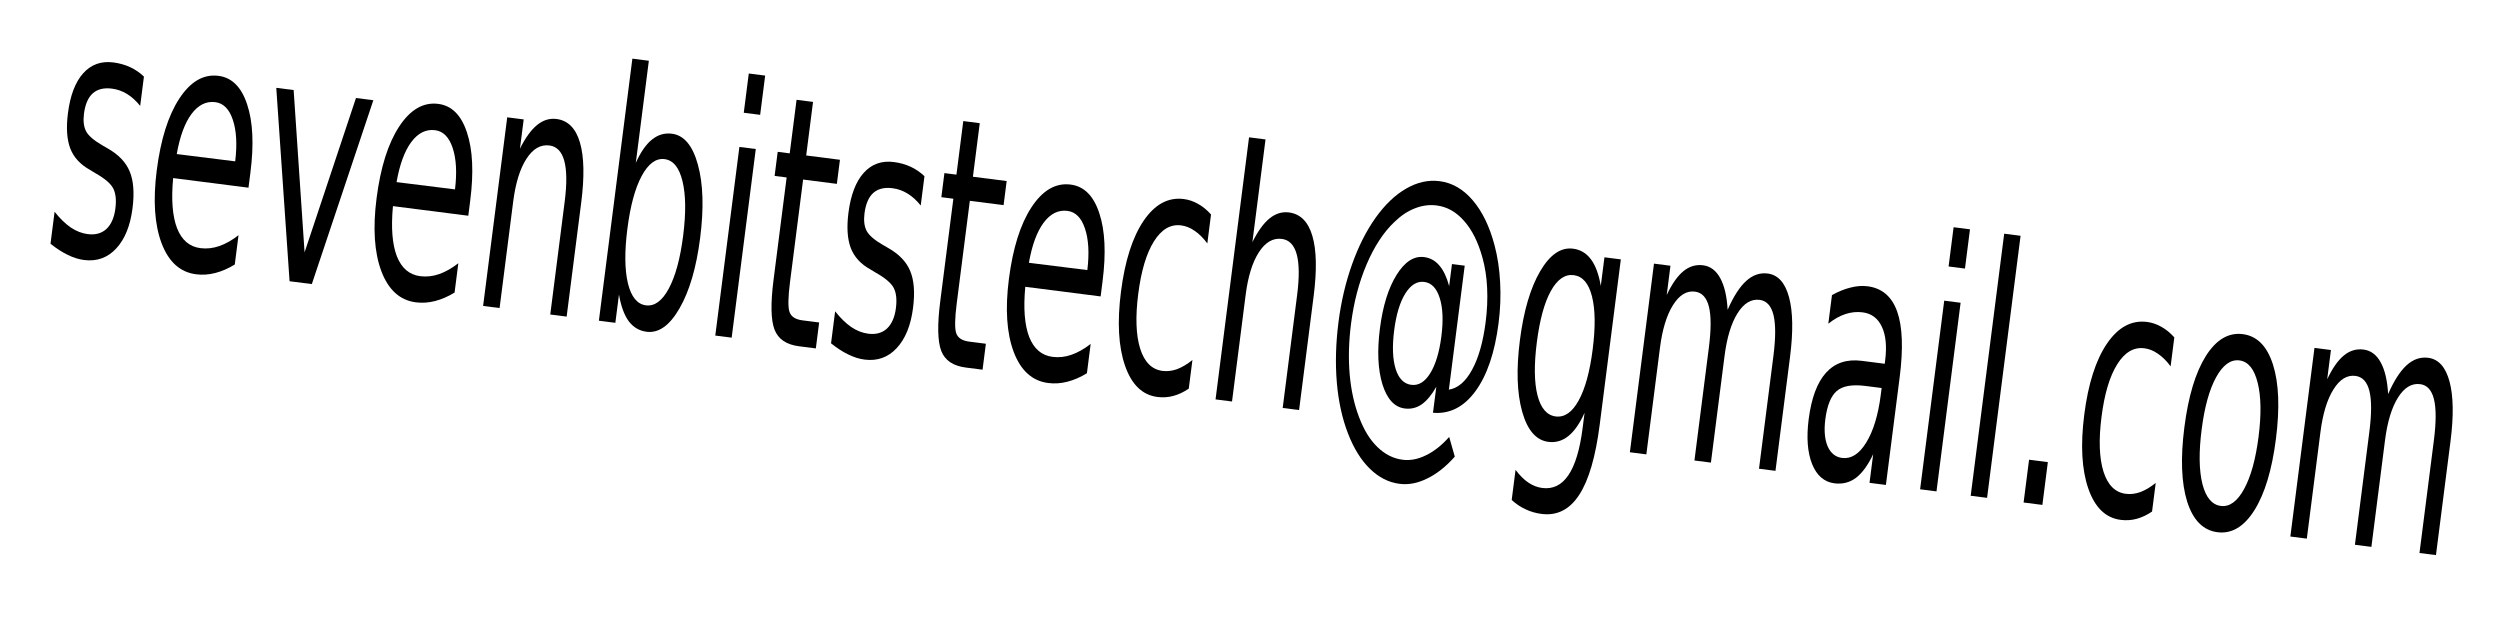 <?xml version="1.0" encoding="UTF-8" standalone="no"?>
<!-- Created with Inkscape (http://www.inkscape.org/) -->

<svg
   xmlns:dc="http://purl.org/dc/elements/1.1/"
   xmlns:cc="http://creativecommons.org/ns#"
   xmlns:rdf="http://www.w3.org/1999/02/22-rdf-syntax-ns#"
   xmlns:svg="http://www.w3.org/2000/svg"
   xmlns="http://www.w3.org/2000/svg"
   xmlns:sodipodi="http://sodipodi.sourceforge.net/DTD/sodipodi-0.dtd"
   xmlns:inkscape="http://www.inkscape.org/namespaces/inkscape"
   width="512"
   height="128"
   viewBox="0 0 512 128"
   id="svg2"
   version="1.1"
   inkscape:version="0.91 r13725"
   sodipodi:docname="Email.svg">
  <defs
     id="defs4">
    <filter
       inkscape:label="Cross Blur"
       inkscape:menu="Bumps"
       inkscape:menu-tooltip="Canvas texture with an HSL sensitive height map"
       style="color-interpolation-filters:sRGB;"
       id="filter3506">
      <feColorMatrix
         type="saturate"
         in="SourceGraphic"
         values="0"
         id="feColorMatrix3508" />
      <feColorMatrix
         values="3 0 0 0 -0.3 0 3 0 0 -0.3 0 0 3 0 -0.3 0 0 0 1 0"
         result="result0"
         id="feColorMatrix3510" />
      <feTurbulence
         baseFrequency="0.111"
         numOctaves="2"
         type="fractalNoise"
         id="feTurbulence3512" />
      <feColorMatrix
         values="0 0 0 0 0 0 0 0 0 0 0 0 0 0 0 0 0 0 255 -200"
         id="feColorMatrix3514" />
      <feGaussianBlur
         stdDeviation="1"
         id="feGaussianBlur3516" />
      <feComposite
         in2="result0"
         operator="atop"
         id="feComposite3518"
         result="fbSourceGraphic" />
      <feColorMatrix
         result="fbSourceGraphicAlpha"
         in="fbSourceGraphic"
         values="0 0 0 -1 0 0 0 0 -1 0 0 0 0 -1 0 0 0 0 1 0"
         id="feColorMatrix3528" />
      <feTurbulence
         id="feTurbulence3530"
         type="turbulence"
         result="result1"
         numOctaves="7"
         seed="300"
         baseFrequency="0.2"
         in="fbSourceGraphic" />
      <feDisplacementMap
         id="feDisplacementMap3532"
         in2="result1"
         xChannelSelector="R"
         result="result7" />
      <feBlend
         id="feBlend3534"
         in2="fbSourceGraphic"
         in="result7"
         mode="screen"
         result="fbSourceGraphic" />
      <feColorMatrix
         id="feColorMatrix3536"
         result="fbSourceGraphicAlpha"
         values="1 0 0 -1 0 1 0 1 -1 0 1 0 0 -1 0 -0.8 -1 0 4 -2.5 " />
      <feGaussianBlur
         id="feGaussianBlur3538"
         result="result0"
         in="fbSourceGraphicAlpha"
         stdDeviation="0.5" />
      <feSpecularLighting
         id="feSpecularLighting3540"
         result="result6"
         surfaceScale="5"
         specularConstant="1"
         specularExponent="5">
        <feDistantLight
           id="feDistantLight3542"
           azimuth="225"
           elevation="35" />
      </feSpecularLighting>
      <feComposite
         id="feComposite3544"
         in2="fbSourceGraphic"
         k3="1"
         k2="0.5"
         operator="arithmetic"
         result="result4" />
      <feComposite
         id="feComposite3546"
         in2="fbSourceGraphic"
         operator="in"
         result="fbSourceGraphic"
         in="result4" />
      <feColorMatrix
         result="fbSourceGraphicAlpha"
         in="fbSourceGraphic"
         values="0 0 0 -1 0 0 0 0 -1 0 0 0 0 -1 0 0 0 0 1 0"
         id="feColorMatrix3556" />
      <feColorMatrix
         id="feColorMatrix3558"
         in="fbSourceGraphic"
         values="1 0 0 0 0 0 1 0 0 0 0 0 1 0 0 -0.212 -0.715 -0.072 1 0 "
         result="colormatrix" />
      <feComposite
         id="feComposite3560"
         in2="colormatrix"
         in="fbSourceGraphic"
         operator="arithmetic"
         k2="1"
         k3="0"
         k4="0"
         result="composite" />
      <feGaussianBlur
         id="feGaussianBlur3562"
         stdDeviation="0.54 0.01"
         result="blur1" />
      <feGaussianBlur
         id="feGaussianBlur3564"
         in="composite"
         stdDeviation="0.01 1.74"
         result="blur2" />
      <feBlend
         id="feBlend3566"
         in2="blur1"
         in="blur2"
         mode="darken"
         result="blend" />
    </filter>
  </defs>
  <sodipodi:namedview
     id="base"
     pagecolor="#ffffff"
     bordercolor="#666666"
     borderopacity="1.0"
     inkscape:pageopacity="0.0"
     inkscape:pageshadow="2"
     inkscape:zoom="0.35"
     inkscape:cx="-180.71429"
     inkscape:cy="-51.428571"
     inkscape:document-units="px"
     inkscape:current-layer="layer1"
     showgrid="false"
     units="px"
     inkscape:window-width="1440"
     inkscape:window-height="775"
     inkscape:window-x="0"
     inkscape:window-y="0"
     inkscape:window-maximized="1" />
  <g
     inkscape:label="Layer 1"
     inkscape:groupmode="layer"
     id="layer1"
     transform="translate(0,-924.362)">
    <g
       transform="matrix(0.964,0.123,-0.233,1.823,20.337,880.021)"
       style="font-style:normal;font-variant:normal;font-weight:normal;font-stretch:normal;font-size:38.75px;line-height:125%;font-family:Sans;-inkscape-font-specification:'Sans, Normal';text-align:start;letter-spacing:0px;word-spacing:0px;writing-mode:lr-tb;text-anchor:start;fill:#000000;fill-opacity:1;stroke:none;stroke-width:1px;stroke-linecap:butt;stroke-linejoin:miter;stroke-opacity:1;filter:url(#filter3506)"
       id="flowRoot3336">
      <path
         d="m 17.161,31.772 0,3.292 q -1.476,-0.757 -3.065,-1.135 -1.589,-0.378 -3.292,-0.378 -2.592,0 -3.898,0.795 -1.287,0.795 -1.287,2.384 0,1.211 0.927,1.911 0.927,0.681 3.727,1.306 l 1.192,0.265 q 3.708,0.795 5.26,2.252 1.57,1.438 1.57,4.03 0,2.952 -2.346,4.673 -2.327,1.722 -6.414,1.722 -1.703,0 -3.557,-0.341 -1.835,-0.322 -3.879,-0.984 l 0,-3.595 q 1.93,1.003 3.803,1.514 1.873,0.492 3.708,0.492 2.46,0 3.784,-0.833 1.324,-0.851 1.324,-2.384 0,-1.419 -0.965,-2.176 -0.946,-0.757 -4.182,-1.457 L 8.363,42.841 Q 5.128,42.159 3.69,40.759 2.252,39.34 2.252,36.88 q 0,-2.99 2.119,-4.617 2.119,-1.627 6.017,-1.627 1.93,0 3.633,0.284 1.703,0.284 3.141,0.851 z"
         style="font-style:normal;font-variant:normal;font-weight:normal;font-stretch:normal;font-size:38.75px;line-height:125%;font-family:Sans;-inkscape-font-specification:'Sans, Normal';text-align:start;writing-mode:lr-tb;text-anchor:start"
         id="path3364" />
      <path
         d="m 41.985,40.873 0,1.703 -16.007,0 q 0.227,3.595 2.157,5.487 1.949,1.873 5.411,1.873 2.006,0 3.879,-0.492 1.892,-0.492 3.746,-1.476 l 0,3.292 q -1.873,0.795 -3.841,1.211 -1.968,0.416 -3.992,0.416 -5.071,0 -8.041,-2.952 -2.952,-2.952 -2.952,-7.985 0,-5.203 2.8,-8.25 2.819,-3.065 7.587,-3.065 4.276,0 6.755,2.762 2.498,2.744 2.498,7.474 z m -3.481,-1.022 q -0.038,-2.857 -1.608,-4.56 -1.552,-1.703 -4.125,-1.703 -2.914,0 -4.673,1.646 -1.741,1.646 -2.006,4.636 l 12.412,-0.019 z"
         style="font-style:normal;font-variant:normal;font-weight:normal;font-stretch:normal;font-size:38.75px;line-height:125%;font-family:Sans;-inkscape-font-specification:'Sans, Normal';text-align:start;writing-mode:lr-tb;text-anchor:start"
         id="path3366" />
      <path
         d="m 45.126,31.147 3.69,0 6.622,17.786 6.622,-17.786 3.69,0 -7.947,21.191 -4.73,0 -7.947,-21.191 z"
         style="font-style:normal;font-variant:normal;font-weight:normal;font-stretch:normal;font-size:38.75px;line-height:125%;font-family:Sans;-inkscape-font-specification:'Sans, Normal';text-align:start;writing-mode:lr-tb;text-anchor:start"
         id="path3368" />
      <path
         d="m 88.682,40.873 0,1.703 -16.007,0 q 0.227,3.595 2.157,5.487 1.949,1.873 5.411,1.873 2.006,0 3.879,-0.492 1.892,-0.492 3.746,-1.476 l 0,3.292 q -1.873,0.795 -3.841,1.211 -1.968,0.416 -3.992,0.416 -5.071,0 -8.041,-2.952 -2.952,-2.952 -2.952,-7.985 0,-5.203 2.8,-8.25 2.819,-3.065 7.587,-3.065 4.276,0 6.755,2.762 2.498,2.744 2.498,7.474 z m -3.481,-1.022 q -0.038,-2.857 -1.608,-4.56 -1.552,-1.703 -4.125,-1.703 -2.914,0 -4.673,1.646 -1.741,1.646 -2.006,4.636 l 12.412,-0.019 z"
         style="font-style:normal;font-variant:normal;font-weight:normal;font-stretch:normal;font-size:38.75px;line-height:125%;font-family:Sans;-inkscape-font-specification:'Sans, Normal';text-align:start;writing-mode:lr-tb;text-anchor:start"
         id="path3370" />
      <path
         d="m 111.936,39.548 0,12.791 -3.481,0 0,-12.677 q 0,-3.008 -1.173,-4.503 -1.173,-1.495 -3.519,-1.495 -2.819,0 -4.446,1.797 -1.627,1.797 -1.627,4.901 l 0,11.977 -3.5,0 0,-21.191 3.5,0 0,3.292 q 1.249,-1.911 2.933,-2.857 1.703,-0.946 3.917,-0.946 3.652,0 5.525,2.271 1.873,2.252 1.873,6.641 z"
         style="font-style:normal;font-variant:normal;font-weight:normal;font-stretch:normal;font-size:38.75px;line-height:125%;font-family:Sans;-inkscape-font-specification:'Sans, Normal';text-align:start;writing-mode:lr-tb;text-anchor:start"
         id="path3372" />
      <path
         d="m 134.13,41.762 q 0,-3.841 -1.589,-6.017 -1.57,-2.195 -4.333,-2.195 -2.762,0 -4.352,2.195 -1.57,2.176 -1.57,6.017 0,3.841 1.57,6.036 1.589,2.176 4.352,2.176 2.762,0 4.333,-2.176 1.589,-2.195 1.589,-6.036 z M 122.286,34.364 q 1.097,-1.892 2.762,-2.8 1.684,-0.927 4.011,-0.927 3.86,0 6.263,3.065 2.422,3.065 2.422,8.06 0,4.995 -2.422,8.06 -2.403,3.065 -6.263,3.065 -2.327,0 -4.011,-0.908 -1.665,-0.927 -2.762,-2.819 l 0,3.179 -3.5,0 0,-29.441 3.5,0 0,11.466 z"
         style="font-style:normal;font-variant:normal;font-weight:normal;font-stretch:normal;font-size:38.75px;line-height:125%;font-family:Sans;-inkscape-font-specification:'Sans, Normal';text-align:start;writing-mode:lr-tb;text-anchor:start"
         id="path3374" />
      <path
         d="m 143.515,31.147 3.481,0 0,21.191 -3.481,0 0,-21.191 z m 0,-8.25 3.481,0 0,4.409 -3.481,0 0,-4.409 z"
         style="font-style:normal;font-variant:normal;font-weight:normal;font-stretch:normal;font-size:38.75px;line-height:125%;font-family:Sans;-inkscape-font-specification:'Sans, Normal';text-align:start;writing-mode:lr-tb;text-anchor:start"
         id="path3376" />
      <path
         d="m 157.706,25.131 0,6.017 7.171,0 0,2.706 -7.171,0 0,11.504 q 0,2.592 0.7,3.33 0.719,0.738 2.895,0.738 l 3.576,0 0,2.914 -3.576,0 q -4.03,0 -5.563,-1.495 -1.533,-1.514 -1.533,-5.487 l 0,-11.504 -2.554,0 0,-2.706 2.554,0 0,-6.017 3.5,0 z"
         style="font-style:normal;font-variant:normal;font-weight:normal;font-stretch:normal;font-size:38.75px;line-height:125%;font-family:Sans;-inkscape-font-specification:'Sans, Normal';text-align:start;writing-mode:lr-tb;text-anchor:start"
         id="path3378" />
      <path
         d="m 182.984,31.772 0,3.292 q -1.476,-0.757 -3.065,-1.135 -1.589,-0.378 -3.292,-0.378 -2.592,0 -3.898,0.795 -1.287,0.795 -1.287,2.384 0,1.211 0.927,1.911 0.927,0.681 3.727,1.306 l 1.192,0.265 q 3.708,0.795 5.26,2.252 1.57,1.438 1.57,4.03 0,2.952 -2.346,4.673 -2.327,1.722 -6.414,1.722 -1.703,0 -3.557,-0.341 -1.835,-0.322 -3.879,-0.984 l 0,-3.595 q 1.93,1.003 3.803,1.514 1.873,0.492 3.708,0.492 2.46,0 3.784,-0.833 1.324,-0.851 1.324,-2.384 0,-1.419 -0.965,-2.176 -0.946,-0.757 -4.182,-1.457 l -1.211,-0.284 q -3.235,-0.681 -4.673,-2.081 -1.438,-1.419 -1.438,-3.879 0,-2.99 2.119,-4.617 2.119,-1.627 6.017,-1.627 1.93,0 3.633,0.284 1.703,0.284 3.141,0.851 z"
         style="font-style:normal;font-variant:normal;font-weight:normal;font-stretch:normal;font-size:38.75px;line-height:125%;font-family:Sans;-inkscape-font-specification:'Sans, Normal';text-align:start;writing-mode:lr-tb;text-anchor:start"
         id="path3380" />
      <path
         d="m 193.126,25.131 0,6.017 7.171,0 0,2.706 -7.171,0 0,11.504 q 0,2.592 0.7,3.33 0.719,0.738 2.895,0.738 l 3.576,0 0,2.914 -3.576,0 q -4.03,0 -5.563,-1.495 -1.533,-1.514 -1.533,-5.487 l 0,-11.504 -2.554,0 0,-2.706 2.554,0 0,-6.017 3.5,0 z"
         style="font-style:normal;font-variant:normal;font-weight:normal;font-stretch:normal;font-size:38.75px;line-height:125%;font-family:Sans;-inkscape-font-specification:'Sans, Normal';text-align:start;writing-mode:lr-tb;text-anchor:start"
         id="path3382" />
      <path
         d="m 223.021,40.873 0,1.703 -16.007,0 q 0.227,3.595 2.157,5.487 1.949,1.873 5.411,1.873 2.006,0 3.879,-0.492 1.892,-0.492 3.746,-1.476 l 0,3.292 q -1.873,0.795 -3.841,1.211 -1.968,0.416 -3.992,0.416 -5.071,0 -8.041,-2.952 -2.952,-2.952 -2.952,-7.985 0,-5.203 2.8,-8.25 2.819,-3.065 7.587,-3.065 4.276,0 6.755,2.762 2.498,2.744 2.498,7.474 z m -3.481,-1.022 q -0.038,-2.857 -1.608,-4.56 -1.552,-1.703 -4.125,-1.703 -2.914,0 -4.673,1.646 -1.741,1.646 -2.006,4.636 l 12.412,-0.019 z"
         style="font-style:normal;font-variant:normal;font-weight:normal;font-stretch:normal;font-size:38.75px;line-height:125%;font-family:Sans;-inkscape-font-specification:'Sans, Normal';text-align:start;writing-mode:lr-tb;text-anchor:start"
         id="path3384" />
      <path
         d="m 243.909,31.961 0,3.254 q -1.476,-0.814 -2.971,-1.211 -1.476,-0.416 -2.99,-0.416 -3.387,0 -5.26,2.157 -1.873,2.138 -1.873,6.017 0,3.879 1.873,6.036 1.873,2.138 5.26,2.138 1.514,0 2.99,-0.397 1.495,-0.416 2.971,-1.23 l 0,3.217 q -1.457,0.681 -3.027,1.022 -1.552,0.341 -3.311,0.341 -4.787,0 -7.606,-3.008 -2.819,-3.008 -2.819,-8.117 0,-5.184 2.838,-8.155 2.857,-2.971 7.814,-2.971 1.608,0 3.141,0.341 1.533,0.322 2.971,0.984 z"
         style="font-style:normal;font-variant:normal;font-weight:normal;font-stretch:normal;font-size:38.75px;line-height:125%;font-family:Sans;-inkscape-font-specification:'Sans, Normal';text-align:start;writing-mode:lr-tb;text-anchor:start"
         id="path3386" />
      <path
         d="m 267.541,39.548 0,12.791 -3.481,0 0,-12.677 q 0,-3.008 -1.173,-4.503 -1.173,-1.495 -3.519,-1.495 -2.819,0 -4.446,1.797 -1.627,1.797 -1.627,4.901 l 0,11.977 -3.5,0 0,-29.441 3.5,0 0,11.542 q 1.249,-1.911 2.933,-2.857 1.703,-0.946 3.917,-0.946 3.652,0 5.525,2.271 1.873,2.252 1.873,6.641 z"
         style="font-style:normal;font-variant:normal;font-weight:normal;font-stretch:normal;font-size:38.75px;line-height:125%;font-family:Sans;-inkscape-font-specification:'Sans, Normal';text-align:start;writing-mode:lr-tb;text-anchor:start"
         id="path3388" />
      <path
         d="m 285.289,42.178 q 0,2.706 1.343,4.257 1.343,1.533 3.69,1.533 2.327,0 3.652,-1.552 1.343,-1.552 1.343,-4.238 0,-2.649 -1.362,-4.2 -1.362,-1.57 -3.671,-1.57 -2.289,0 -3.652,1.552 -1.343,1.552 -1.343,4.219 z M 295.601,47.836 q -1.135,1.457 -2.611,2.157 -1.457,0.681 -3.406,0.681 -3.254,0 -5.298,-2.346 -2.025,-2.365 -2.025,-6.149 0,-3.784 2.043,-6.149 2.043,-2.365 5.279,-2.365 1.949,0 3.425,0.719 1.476,0.7 2.592,2.138 l 0,-2.479 2.706,0 0,13.926 q 2.762,-0.416 4.314,-2.516 1.57,-2.119 1.57,-5.468 0,-2.025 -0.605,-3.803 -0.587,-1.779 -1.797,-3.292 -1.968,-2.479 -4.806,-3.784 -2.819,-1.324 -6.149,-1.324 -2.327,0 -4.465,0.624 -2.138,0.605 -3.954,1.816 -2.971,1.93 -4.655,5.071 -1.665,3.122 -1.665,6.774 0,3.008 1.078,5.638 1.097,2.63 3.16,4.636 1.987,1.968 4.598,2.99 2.611,1.041 5.582,1.041 2.441,0 4.787,-0.833 2.365,-0.814 4.333,-2.346 l 1.703,2.1 q -2.365,1.835 -5.165,2.8 -2.781,0.984 -5.657,0.984 -3.5,0 -6.603,-1.249 -3.103,-1.23 -5.525,-3.595 -2.422,-2.365 -3.69,-5.468 -1.268,-3.122 -1.268,-6.698 0,-3.444 1.287,-6.566 1.287,-3.122 3.671,-5.487 2.441,-2.403 5.638,-3.671 3.198,-1.287 6.774,-1.287 4.011,0 7.436,1.646 3.444,1.646 5.771,4.673 1.419,1.854 2.157,4.03 0.757,2.176 0.757,4.503 0,4.976 -3.008,7.852 -3.008,2.876 -8.306,2.99 l 0,-2.914 z"
         style="font-style:normal;font-variant:normal;font-weight:normal;font-stretch:normal;font-size:38.75px;line-height:125%;font-family:Sans;-inkscape-font-specification:'Sans, Normal';text-align:start;writing-mode:lr-tb;text-anchor:start"
         id="path3390" />
      <path
         d="m 327.294,41.497 q 0,-3.784 -1.57,-5.865 -1.552,-2.081 -4.371,-2.081 -2.8,0 -4.371,2.081 -1.552,2.081 -1.552,5.865 0,3.765 1.552,5.847 1.57,2.081 4.371,2.081 2.819,0 4.371,-2.081 1.57,-2.081 1.57,-5.847 z m 3.481,8.212 q 0,5.411 -2.403,8.041 -2.403,2.649 -7.36,2.649 -1.835,0 -3.463,-0.284 -1.627,-0.265 -3.16,-0.833 l 0,-3.387 q 1.533,0.833 3.027,1.23 1.495,0.397 3.046,0.397 3.425,0 5.128,-1.797 1.703,-1.779 1.703,-5.392 l 0,-1.722 q -1.078,1.873 -2.762,2.8 -1.684,0.927 -4.03,0.927 -3.898,0 -6.282,-2.971 -2.384,-2.971 -2.384,-7.871 0,-4.919 2.384,-7.89 2.384,-2.971 6.282,-2.971 2.346,0 4.03,0.927 1.684,0.927 2.762,2.8 l 0,-3.217 3.481,0 0,18.561 z"
         style="font-style:normal;font-variant:normal;font-weight:normal;font-stretch:normal;font-size:38.75px;line-height:125%;font-family:Sans;-inkscape-font-specification:'Sans, Normal';text-align:start;writing-mode:lr-tb;text-anchor:start"
         id="path3392" />
      <path
         d="m 354.445,35.215 q 1.306,-2.346 3.122,-3.463 1.816,-1.116 4.276,-1.116 3.311,0 5.109,2.327 1.797,2.308 1.797,6.584 l 0,12.791 -3.5,0 0,-12.677 q 0,-3.046 -1.078,-4.522 -1.078,-1.476 -3.292,-1.476 -2.706,0 -4.276,1.797 -1.57,1.797 -1.57,4.901 l 0,11.977 -3.5,0 0,-12.677 q 0,-3.065 -1.078,-4.522 -1.078,-1.476 -3.33,-1.476 -2.668,0 -4.238,1.816 -1.57,1.797 -1.57,4.882 l 0,11.977 -3.5,0 0,-21.191 3.5,0 0,3.292 q 1.192,-1.949 2.857,-2.876 1.665,-0.927 3.954,-0.927 2.308,0 3.917,1.173 1.627,1.173 2.403,3.406 z"
         style="font-style:normal;font-variant:normal;font-weight:normal;font-stretch:normal;font-size:38.75px;line-height:125%;font-family:Sans;-inkscape-font-specification:'Sans, Normal';text-align:start;writing-mode:lr-tb;text-anchor:start"
         id="path3394" />
      <path
         d="m 385.267,41.686 q -4.219,0 -5.847,0.965 -1.627,0.965 -1.627,3.292 0,1.854 1.211,2.952 1.23,1.078 3.33,1.078 2.895,0 4.636,-2.043 1.76,-2.062 1.76,-5.468 l 0,-0.776 -3.463,0 z m 6.944,-1.438 0,12.09 -3.481,0 0,-3.217 q -1.192,1.93 -2.971,2.857 -1.779,0.908 -4.352,0.908 -3.254,0 -5.184,-1.816 -1.911,-1.835 -1.911,-4.901 0,-3.576 2.384,-5.392 2.403,-1.816 7.152,-1.816 l 4.882,0 0,-0.341 q 0,-2.403 -1.589,-3.708 -1.57,-1.324 -4.427,-1.324 -1.816,0 -3.538,0.435 -1.722,0.435 -3.311,1.306 l 0,-3.217 q 1.911,-0.738 3.708,-1.097 1.797,-0.378 3.5,-0.378 4.598,0 6.868,2.384 2.271,2.384 2.271,7.228 z"
         style="font-style:normal;font-variant:normal;font-weight:normal;font-stretch:normal;font-size:38.75px;line-height:125%;font-family:Sans;-inkscape-font-specification:'Sans, Normal';text-align:start;writing-mode:lr-tb;text-anchor:start"
         id="path3396" />
      <path
         d="m 399.477,31.147 3.481,0 0,21.191 -3.481,0 0,-21.191 z m 0,-8.25 3.481,0 0,4.409 -3.481,0 0,-4.409 z"
         style="font-style:normal;font-variant:normal;font-weight:normal;font-stretch:normal;font-size:38.75px;line-height:125%;font-family:Sans;-inkscape-font-specification:'Sans, Normal';text-align:start;writing-mode:lr-tb;text-anchor:start"
         id="path3398" />
      <path
         d="m 410.224,22.898 3.481,0 0,29.441 -3.481,0 0,-29.441 z"
         style="font-style:normal;font-variant:normal;font-weight:normal;font-stretch:normal;font-size:38.75px;line-height:125%;font-family:Sans;-inkscape-font-specification:'Sans, Normal';text-align:start;writing-mode:lr-tb;text-anchor:start"
         id="path3400" />
      <path
         d="m 421.463,47.533 3.992,0 0,4.806 -3.992,0 0,-4.806 z"
         style="font-style:normal;font-variant:normal;font-weight:normal;font-stretch:normal;font-size:38.75px;line-height:125%;font-family:Sans;-inkscape-font-specification:'Sans, Normal';text-align:start;writing-mode:lr-tb;text-anchor:start"
         id="path3402" />
      <path
         d="m 448.558,31.961 0,3.254 q -1.476,-0.814 -2.971,-1.211 -1.476,-0.416 -2.99,-0.416 -3.387,0 -5.26,2.157 -1.873,2.138 -1.873,6.017 0,3.879 1.873,6.036 1.873,2.138 5.26,2.138 1.514,0 2.99,-0.397 1.495,-0.416 2.971,-1.23 l 0,3.217 q -1.457,0.681 -3.027,1.022 -1.552,0.341 -3.311,0.341 -4.787,0 -7.606,-3.008 -2.819,-3.008 -2.819,-8.117 0,-5.184 2.838,-8.155 2.857,-2.971 7.814,-2.971 1.608,0 3.141,0.341 1.533,0.322 2.971,0.984 z"
         style="font-style:normal;font-variant:normal;font-weight:normal;font-stretch:normal;font-size:38.75px;line-height:125%;font-family:Sans;-inkscape-font-specification:'Sans, Normal';text-align:start;writing-mode:lr-tb;text-anchor:start"
         id="path3404" />
      <path
         d="m 462.786,33.588 q -2.8,0 -4.427,2.195 -1.627,2.176 -1.627,5.979 0,3.803 1.608,5.998 1.627,2.176 4.446,2.176 2.781,0 4.409,-2.195 1.627,-2.195 1.627,-5.979 0,-3.765 -1.627,-5.96 -1.627,-2.214 -4.409,-2.214 z m 0,-2.952 q 4.541,0 7.133,2.952 2.592,2.952 2.592,8.174 0,5.203 -2.592,8.174 -2.592,2.952 -7.133,2.952 -4.56,0 -7.152,-2.952 -2.573,-2.971 -2.573,-8.174 0,-5.222 2.573,-8.174 2.592,-2.952 7.152,-2.952 z"
         style="font-style:normal;font-variant:normal;font-weight:normal;font-stretch:normal;font-size:38.75px;line-height:125%;font-family:Sans;-inkscape-font-specification:'Sans, Normal';text-align:start;writing-mode:lr-tb;text-anchor:start"
         id="path3406" />
      <path
         d="m 494.763,35.215 q 1.306,-2.346 3.122,-3.463 1.816,-1.116 4.276,-1.116 3.311,0 5.109,2.327 1.797,2.308 1.797,6.584 l 0,12.791 -3.5,0 0,-12.677 q 0,-3.046 -1.078,-4.522 -1.079,-1.476 -3.292,-1.476 -2.706,0 -4.276,1.797 -1.57,1.797 -1.57,4.901 l 0,11.977 -3.5,0 0,-12.677 q 0,-3.065 -1.078,-4.522 -1.078,-1.476 -3.33,-1.476 -2.668,0 -4.238,1.816 -1.57,1.797 -1.57,4.882 l 0,11.977 -3.5,0 0,-21.191 3.5,0 0,3.292 q 1.192,-1.949 2.857,-2.876 1.665,-0.927 3.954,-0.927 2.308,0 3.917,1.173 1.627,1.173 2.403,3.406 z"
         style="font-style:normal;font-variant:normal;font-weight:normal;font-stretch:normal;font-size:38.75px;line-height:125%;font-family:Sans;-inkscape-font-specification:'Sans, Normal';text-align:start;writing-mode:lr-tb;text-anchor:start"
         id="path3408" />
    </g>
  </g>
</svg>
